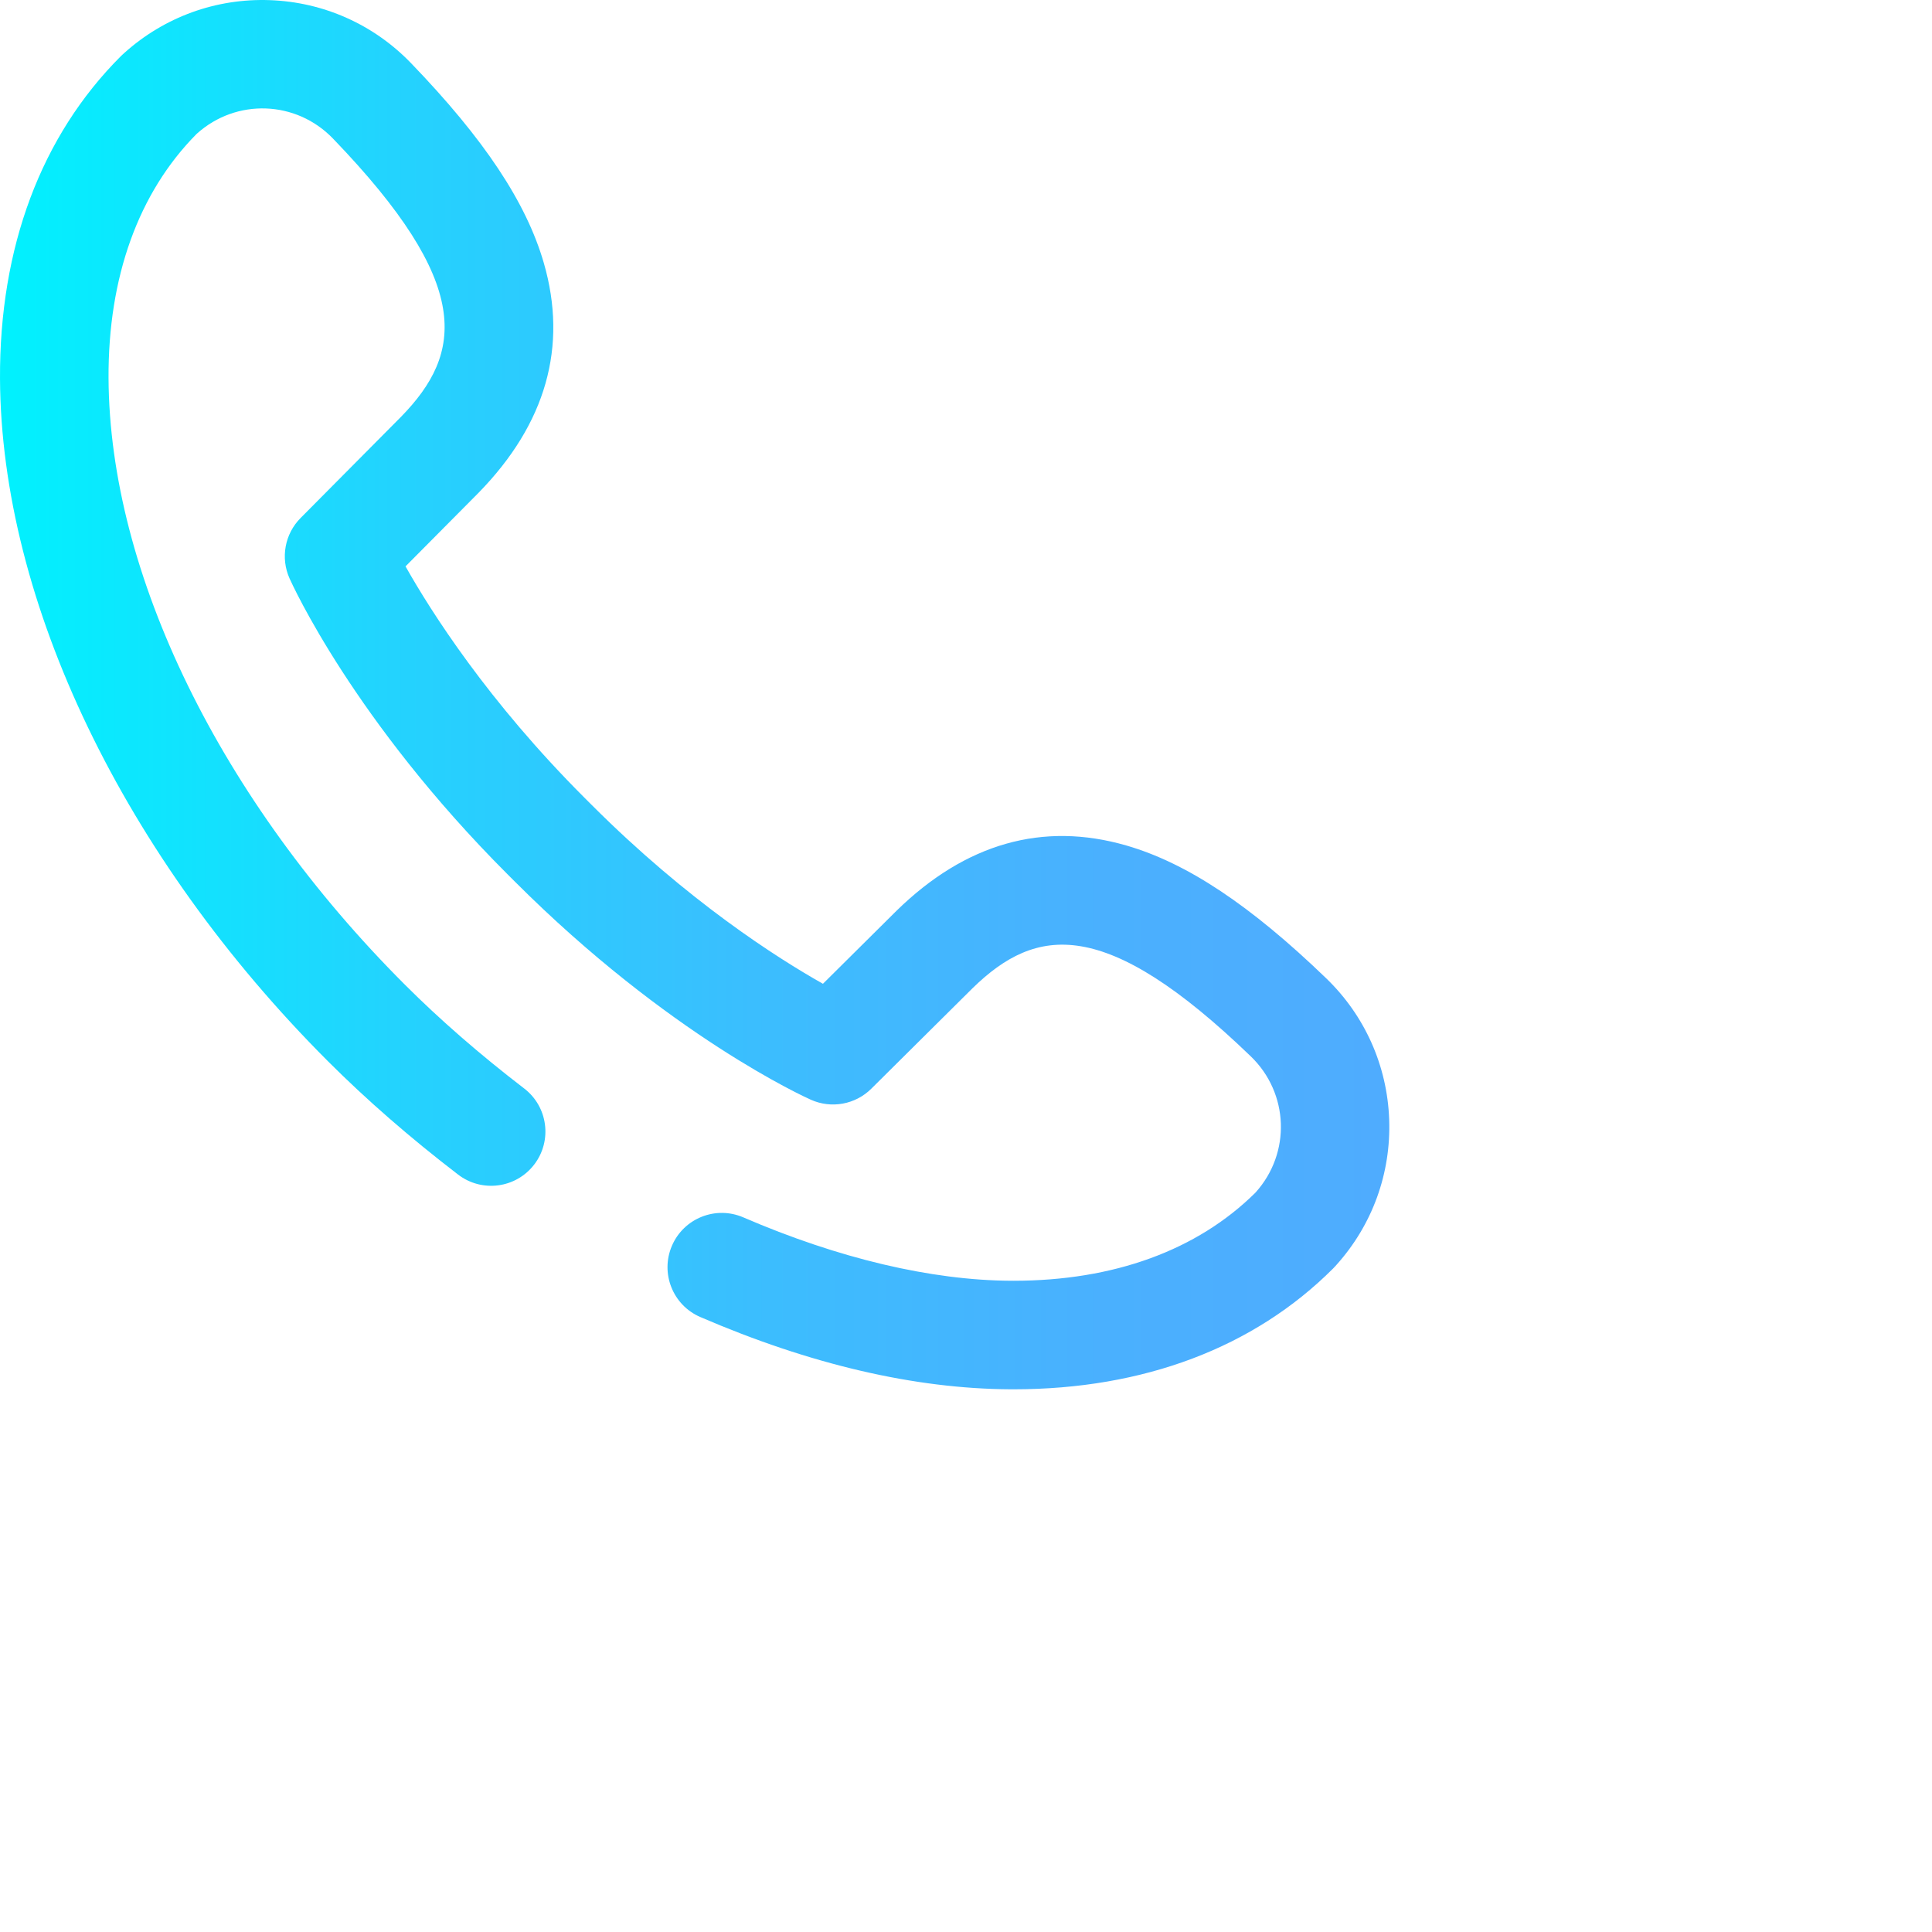 <?xml version="1.0" encoding="iso-8859-1"?>
<!-- Generator: Adobe Illustrator 19.0.0, SVG Export Plug-In . SVG Version: 6.00 Build 0)  -->
<svg version="1.1" id="Capa_1" xmlns="http://www.w3.org/2000/svg" xmlns:xlink="http://www.w3.org/1999/xlink" x="0px" y="0px"
	 viewBox="0 0 712 712" style="enable-background:new 0 0 712 712;" xml:space="preserve">
<linearGradient id="SVGID_1_" gradientUnits="userSpaceOnUse" x1="2.862244e-004" y1="257.997" x2="512.004" y2="257.997" gradientTransform="matrix(1 0 0 -1 -2.862228e-004 513.996)">
	<stop  offset="0" style="stop-color:#00F2FE"/>
	<stop  offset="0.021" style="stop-color:#03EFFE"/>
	<stop  offset="0.293" style="stop-color:#24D2FE"/>
	<stop  offset="0.554" style="stop-color:#3CBDFE"/>
	<stop  offset="0.796" style="stop-color:#4AB0FE"/>
	<stop  offset="1" style="stop-color:#4FACFE"/>
</linearGradient>
<path style="fill:url(#SVGID_1_);" d="M373.535,511.999c-0.375,0-0.747-0.001-1.122-0.002
	c-35.305-0.177-73.771-9.137-114.332-26.633c-10.143-4.375-14.818-16.143-10.443-26.286c4.374-10.143,16.145-14.819,26.285-10.443
	c35.092,15.136,69.219,23.215,98.689,23.362c0.305,0.002,0.609,0.002,0.913,0.002c36.87,0,67.652-11.204,89.1-32.433l0.142-0.157
	c13.046-14.535,12.252-36.545-1.811-50.105c-53.696-51.779-79.047-48.032-102.511-25.151l-37.353,37.075
	c-5.857,5.814-14.687,7.434-22.225,4.075c-2.114-0.941-52.429-23.709-109.126-80.408l-2.633-2.629
	c-56.705-56.706-79.474-107.018-80.415-109.132c-3.357-7.54-1.738-16.368,4.076-22.226l37.074-37.352
	c22.88-23.463,26.629-48.814-25.15-102.511c-13.562-14.063-35.571-14.857-50.108-1.808l-0.153,0.138
	c-21.403,21.626-32.616,52.739-32.431,90.014c0.359,71.919,41.169,155.449,109.164,223.445
	c12.964,12.961,27.769,25.845,44.004,38.294c8.766,6.721,10.424,19.275,3.702,28.041c-6.721,8.766-19.275,10.422-28.04,3.702
	c-17.622-13.512-33.755-27.56-47.95-41.755C45.603,315.839,0.414,221.811,0.003,139.589C-0.238,91.188,15.152,50.087,44.511,20.728
	c0.254-0.253,0.514-0.5,0.78-0.739l0.574-0.516C60.613,6.235,79.629-0.663,99.446,0.052c19.805,0.714,38.286,8.964,52.041,23.229
	c26.934,27.931,42.481,51.333,48.93,73.646c8.885,30.749,0.805,59.227-24.016,84.64c-0.038,0.039-0.076,0.077-0.114,0.115
	l-26.84,27.041c9.517,16.881,30.432,49.747,65.94,85.254l2.632,2.63c35.503,35.502,68.363,56.418,85.262,65.944l27.04-26.838
	c0.038-0.038,0.076-0.076,0.114-0.113c25.416-24.822,53.896-32.902,84.641-24.016c22.314,6.448,45.716,21.996,73.647,48.929
	c14.265,13.755,22.515,32.237,23.229,52.042c0.715,19.804-6.182,38.832-19.419,53.579l-0.519,0.577
	c-0.239,0.267-0.485,0.526-0.738,0.78C462.142,496.62,421.448,511.999,373.535,511.999z"/>
<g>
</g>
<g>
</g>
<g>
</g>
<g>
</g>
<g>
</g>
<g>
</g>
<g>
</g>
<g>
</g>
<g>
</g>
<g>
</g>
<g>
</g>
<g>
</g>
<g>
</g>
<g>
</g>
<g>
</g>
</svg>
